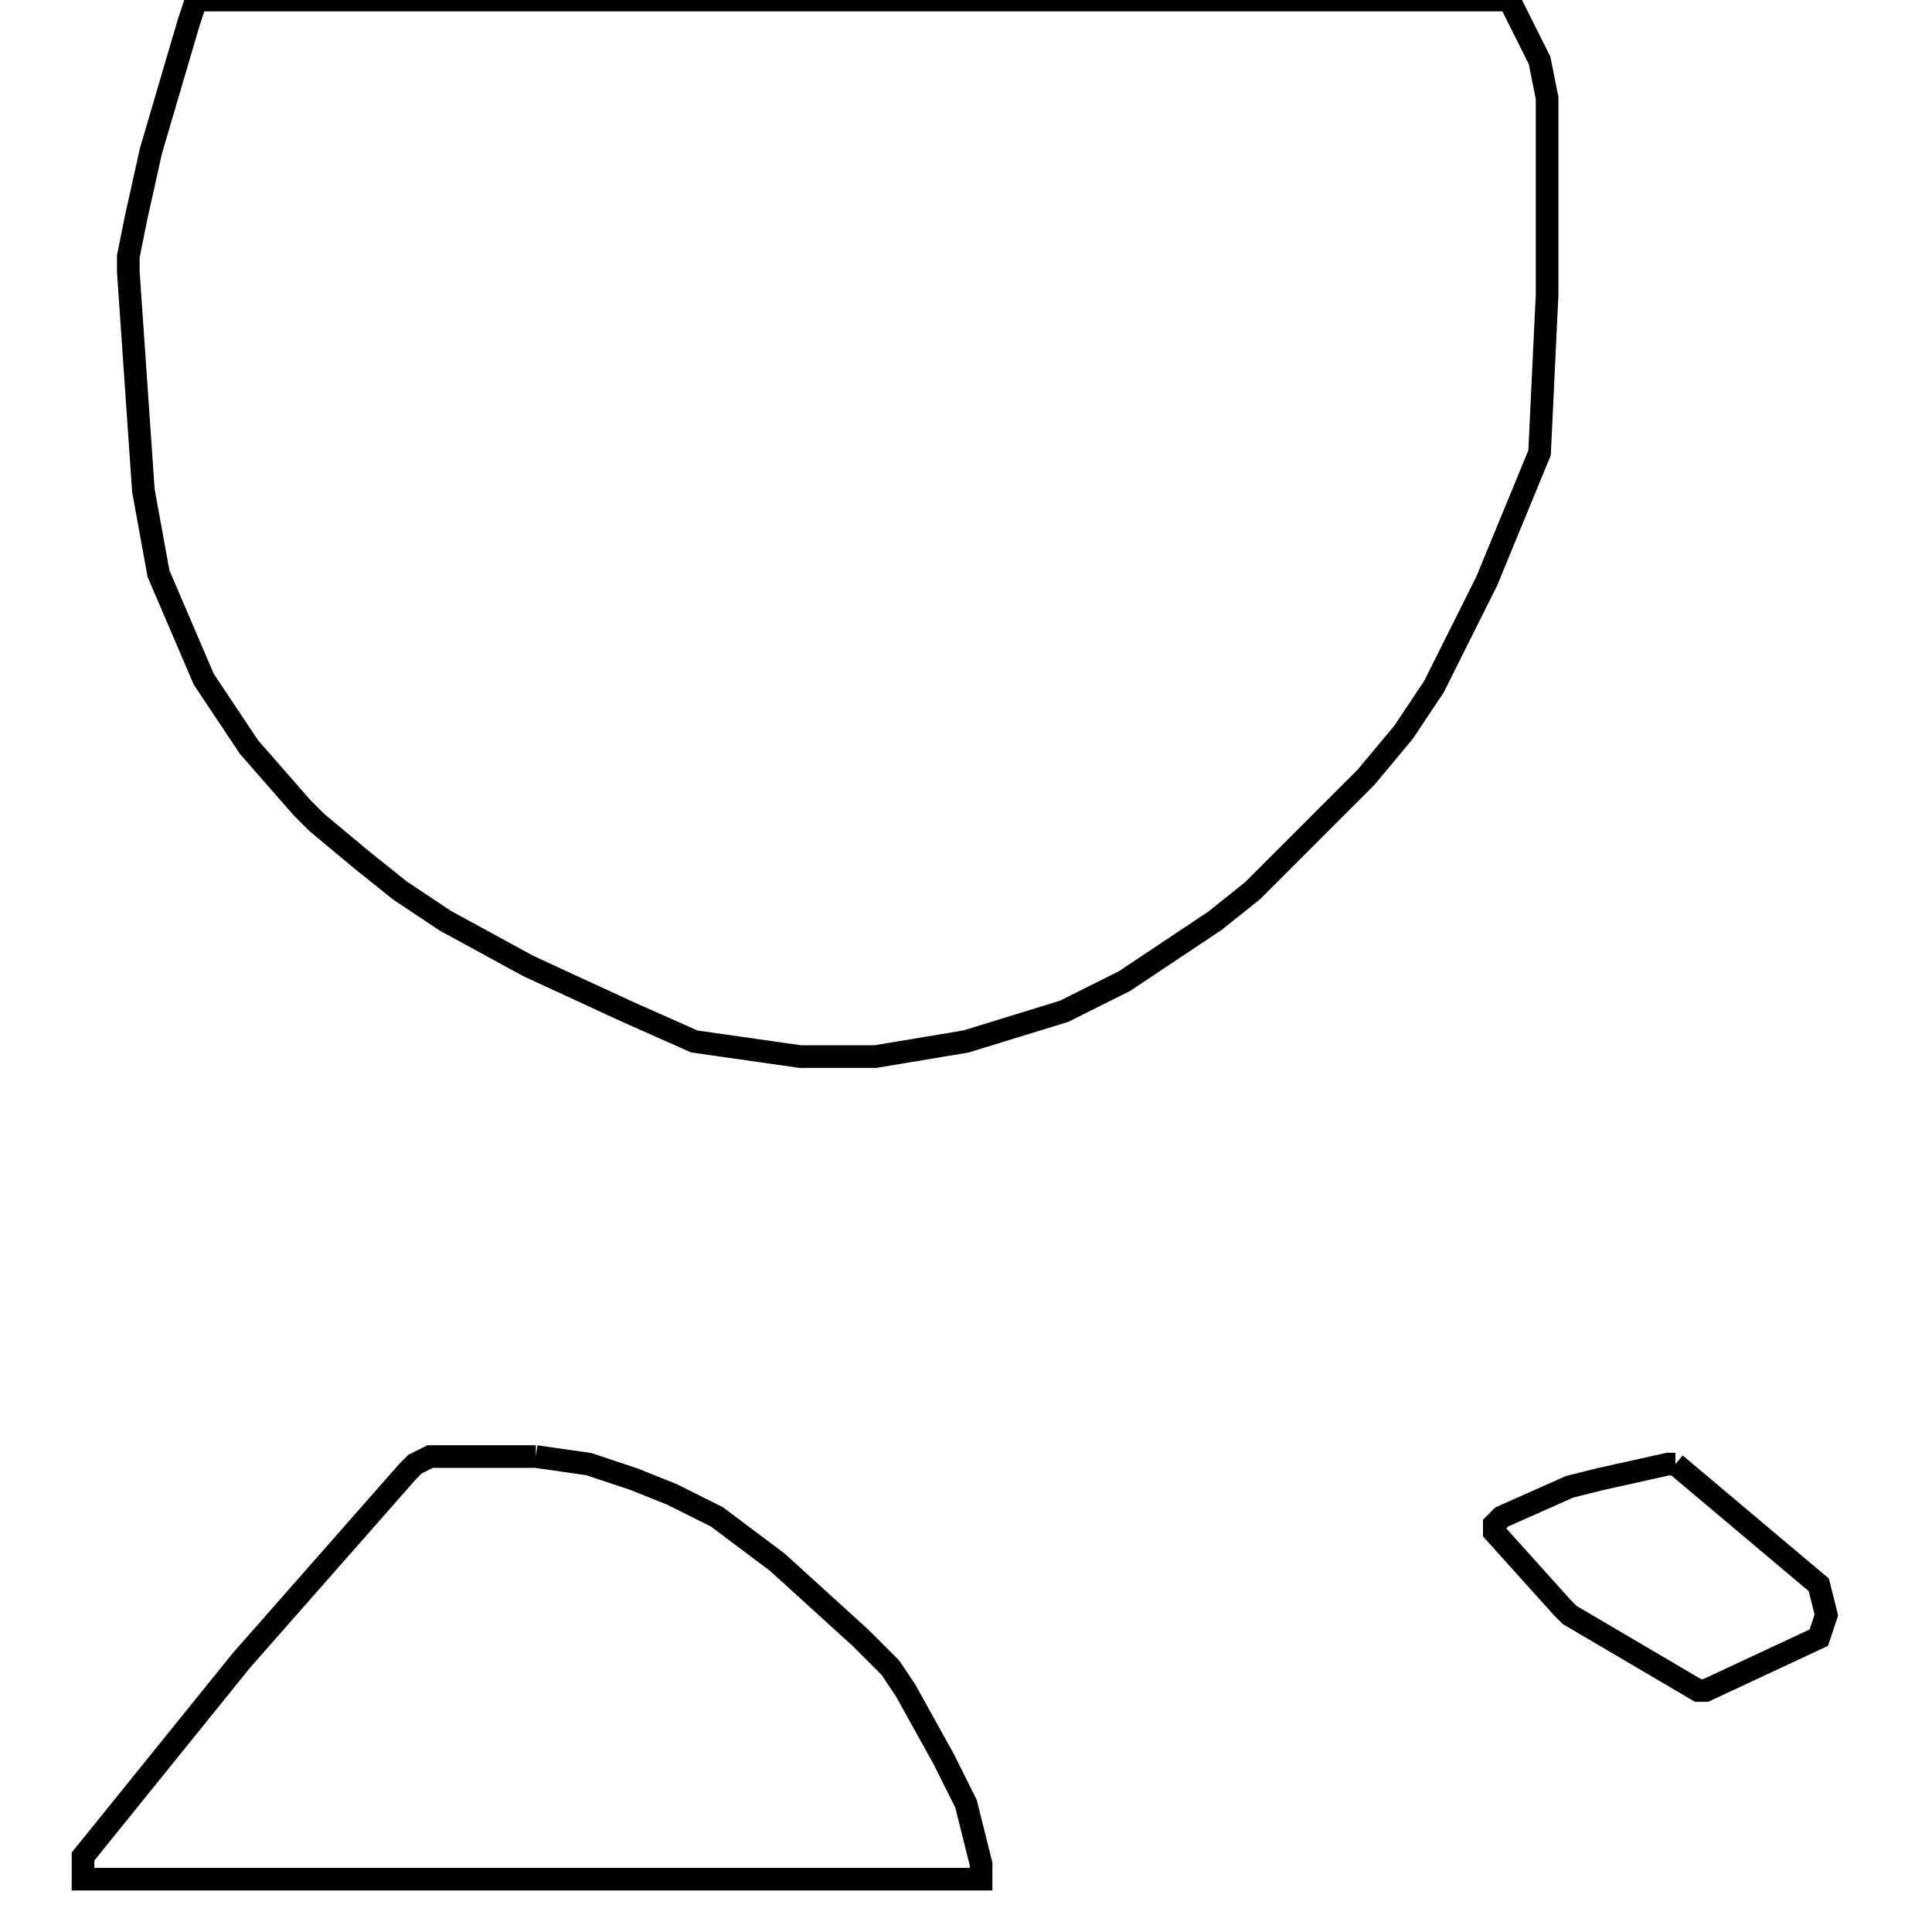 <svg width="256" height="256" xmlns="http://www.w3.org/2000/svg" fill-opacity="0" stroke="black" stroke-width="3" ><path d="M200 0 204 8 205 13 205 39 204 60 197 77 190 91 186 97 181 103 166 118 161 122 149 130 141 134 128 138 116 140 106 140 92 138 83 134 70 128 59 122 53 118 48 114 42 109 40 107 33 99 27 90 21 76 19 65 17 36 17 34 18 29 20 20 25 3 26 0 200 0 "/><path d="M71 193 78 194 84 196 89 198 95 201 103 207 114 217 118 221 120 224 125 233 128 239 130 247 130 249 11 249 11 246 32 220 54 195 55 194 57 193 71 193 "/><path d="M222 194 241 210 242 214 241 217 226 224 225 224 208 214 207 213 198 203 198 202 199 201 208 197 212 196 221 194 222 194 "/></svg>